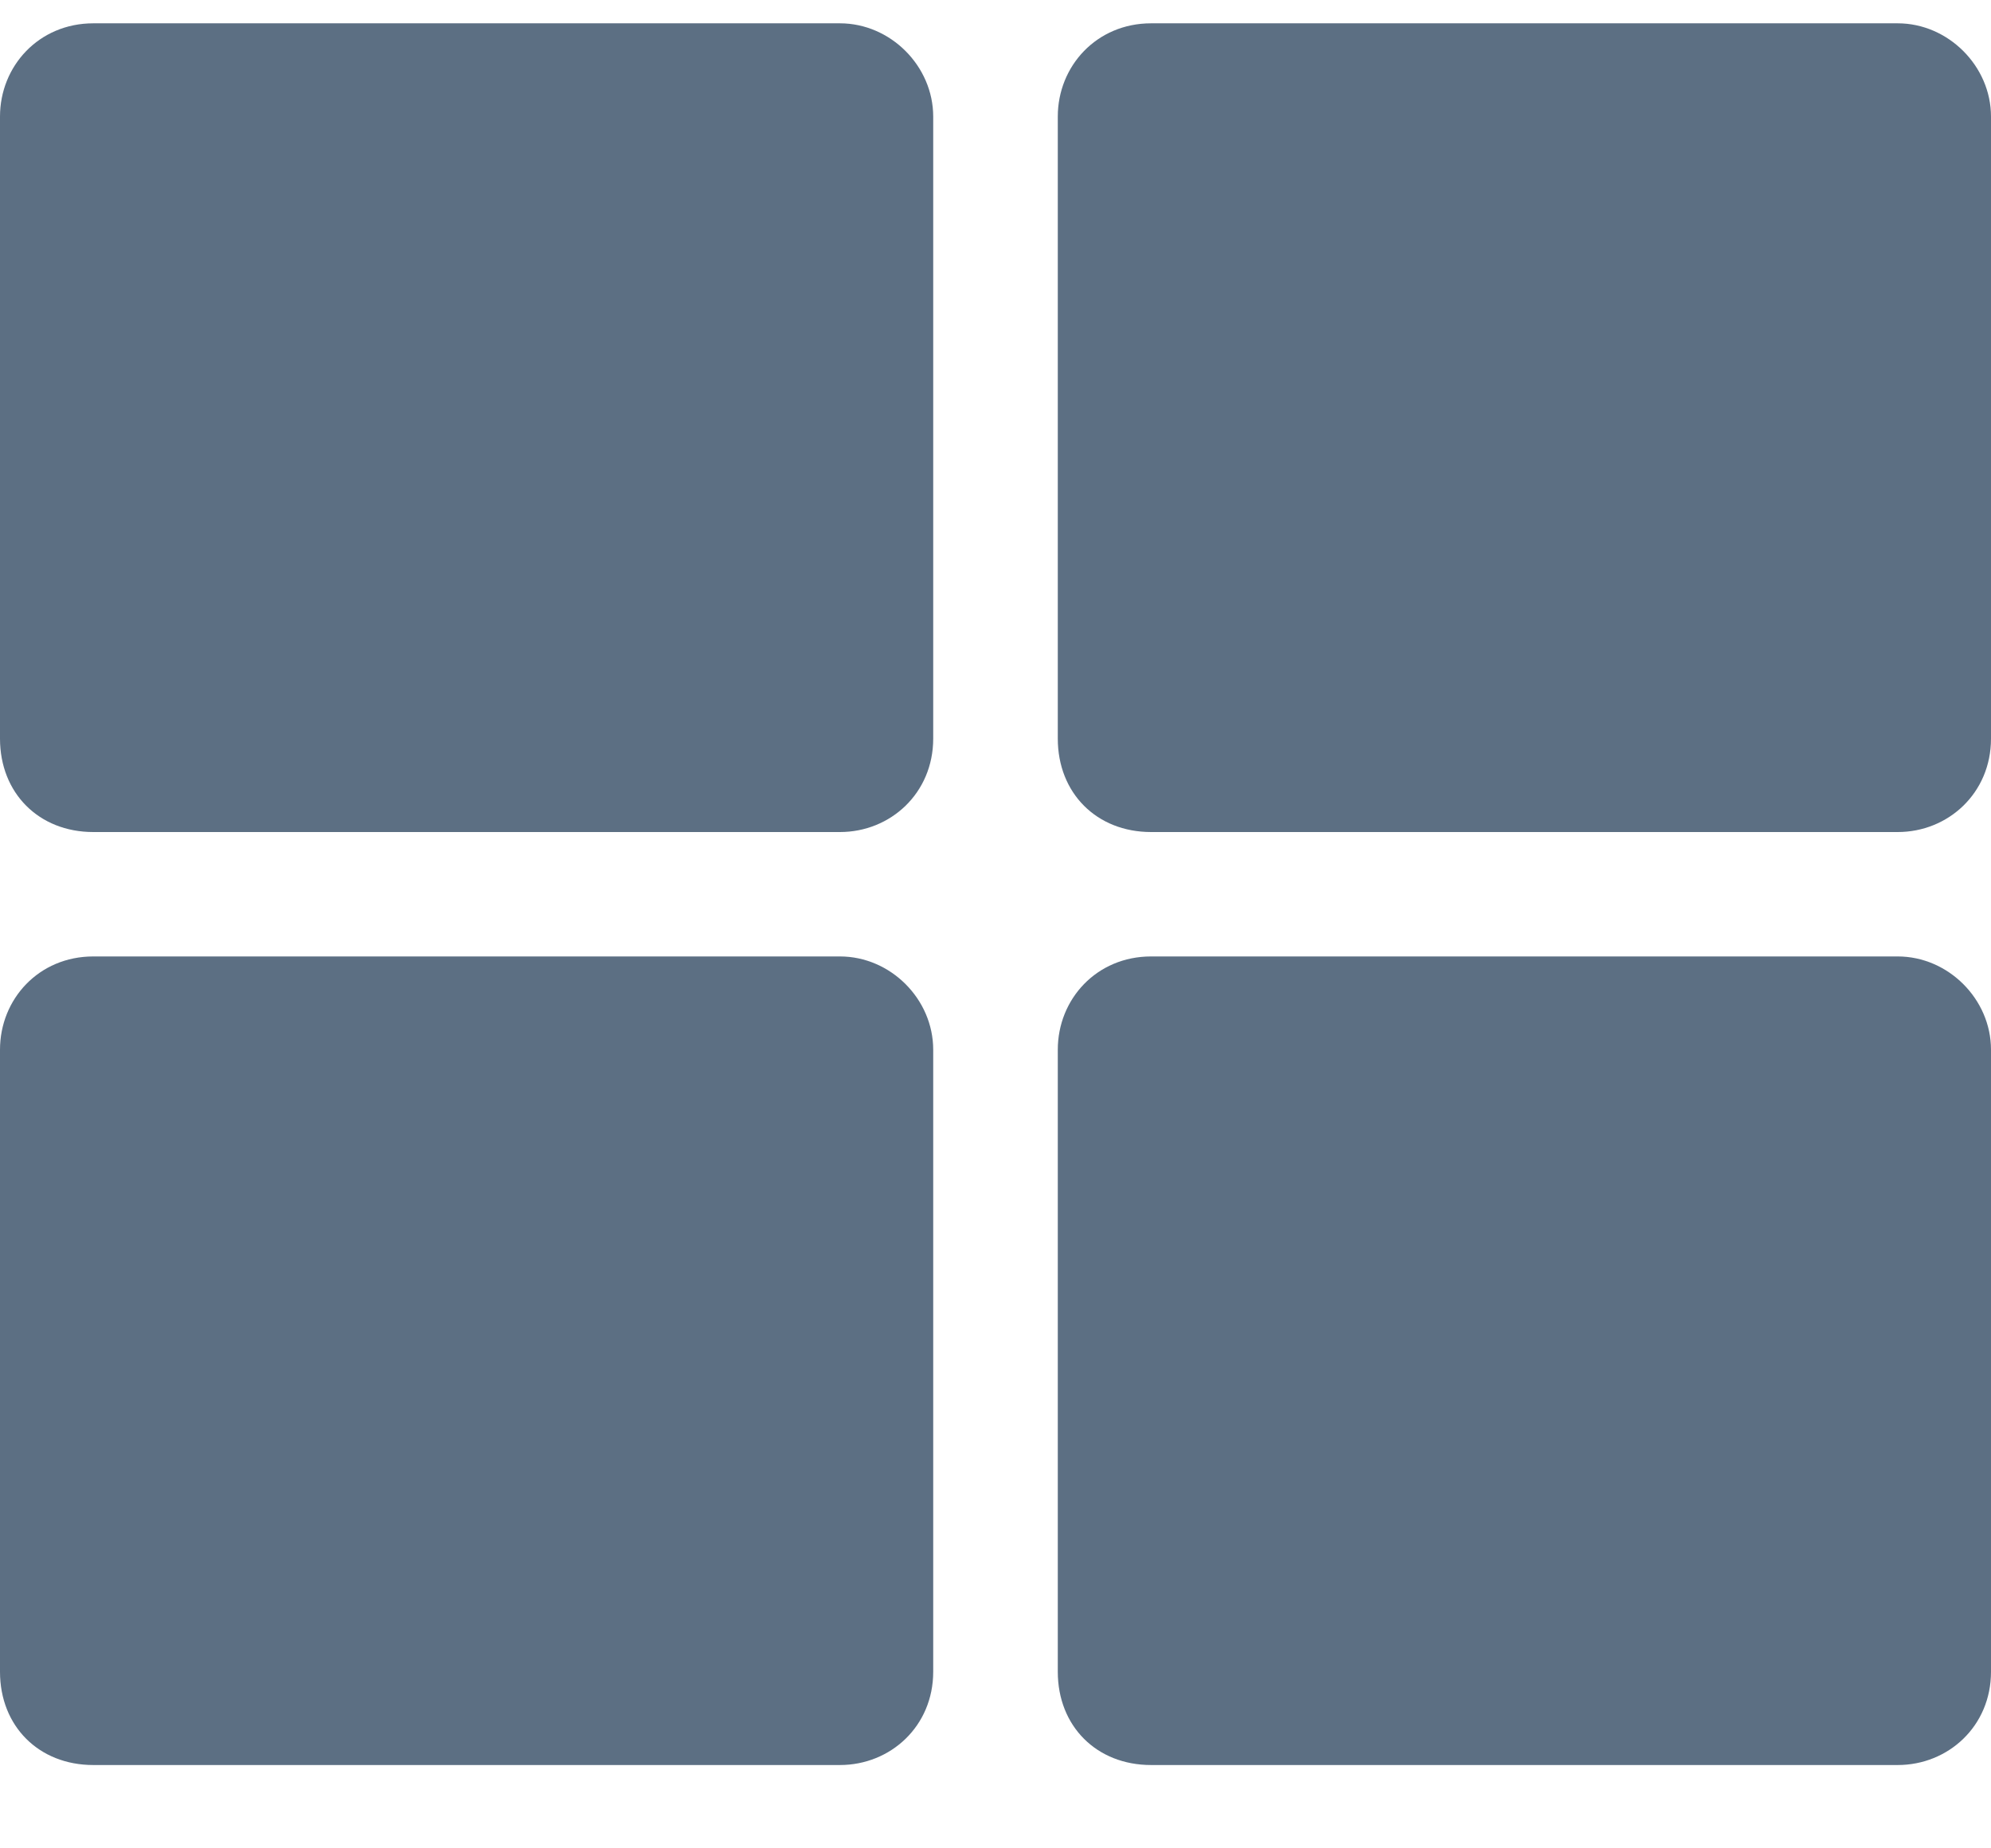 <svg width="14" height="13" viewBox="0 0 14 13" fill="none" xmlns="http://www.w3.org/2000/svg">
<path d="M8.094 0.164H13.344C13.699 0.164 14 0.465 14 0.82V5.195C14 5.578 13.699 5.852 13.344 5.852H8.094C7.711 5.852 7.438 5.578 7.438 5.195V0.82C7.438 0.465 7.711 0.164 8.094 0.164ZM5.906 0.164C6.262 0.164 6.562 0.465 6.562 0.82V5.195C6.562 5.578 6.262 5.852 5.906 5.852H0.656C0.273 5.852 0 5.578 0 5.195V0.82C0 0.465 0.273 0.164 0.656 0.164H5.906ZM0 7.383C0 7.027 0.273 6.727 0.656 6.727H5.906C6.262 6.727 6.562 7.027 6.562 7.383V11.758C6.562 12.141 6.262 12.414 5.906 12.414H0.656C0.273 12.414 0 12.141 0 11.758V7.383ZM8.094 12.414C7.711 12.414 7.438 12.141 7.438 11.758V7.383C7.438 7.027 7.711 6.727 8.094 6.727H13.344C13.699 6.727 14 7.027 14 7.383V11.758C14 12.141 13.699 12.414 13.344 12.414H8.094Z" fill="#5C6F83"/>
</svg>

